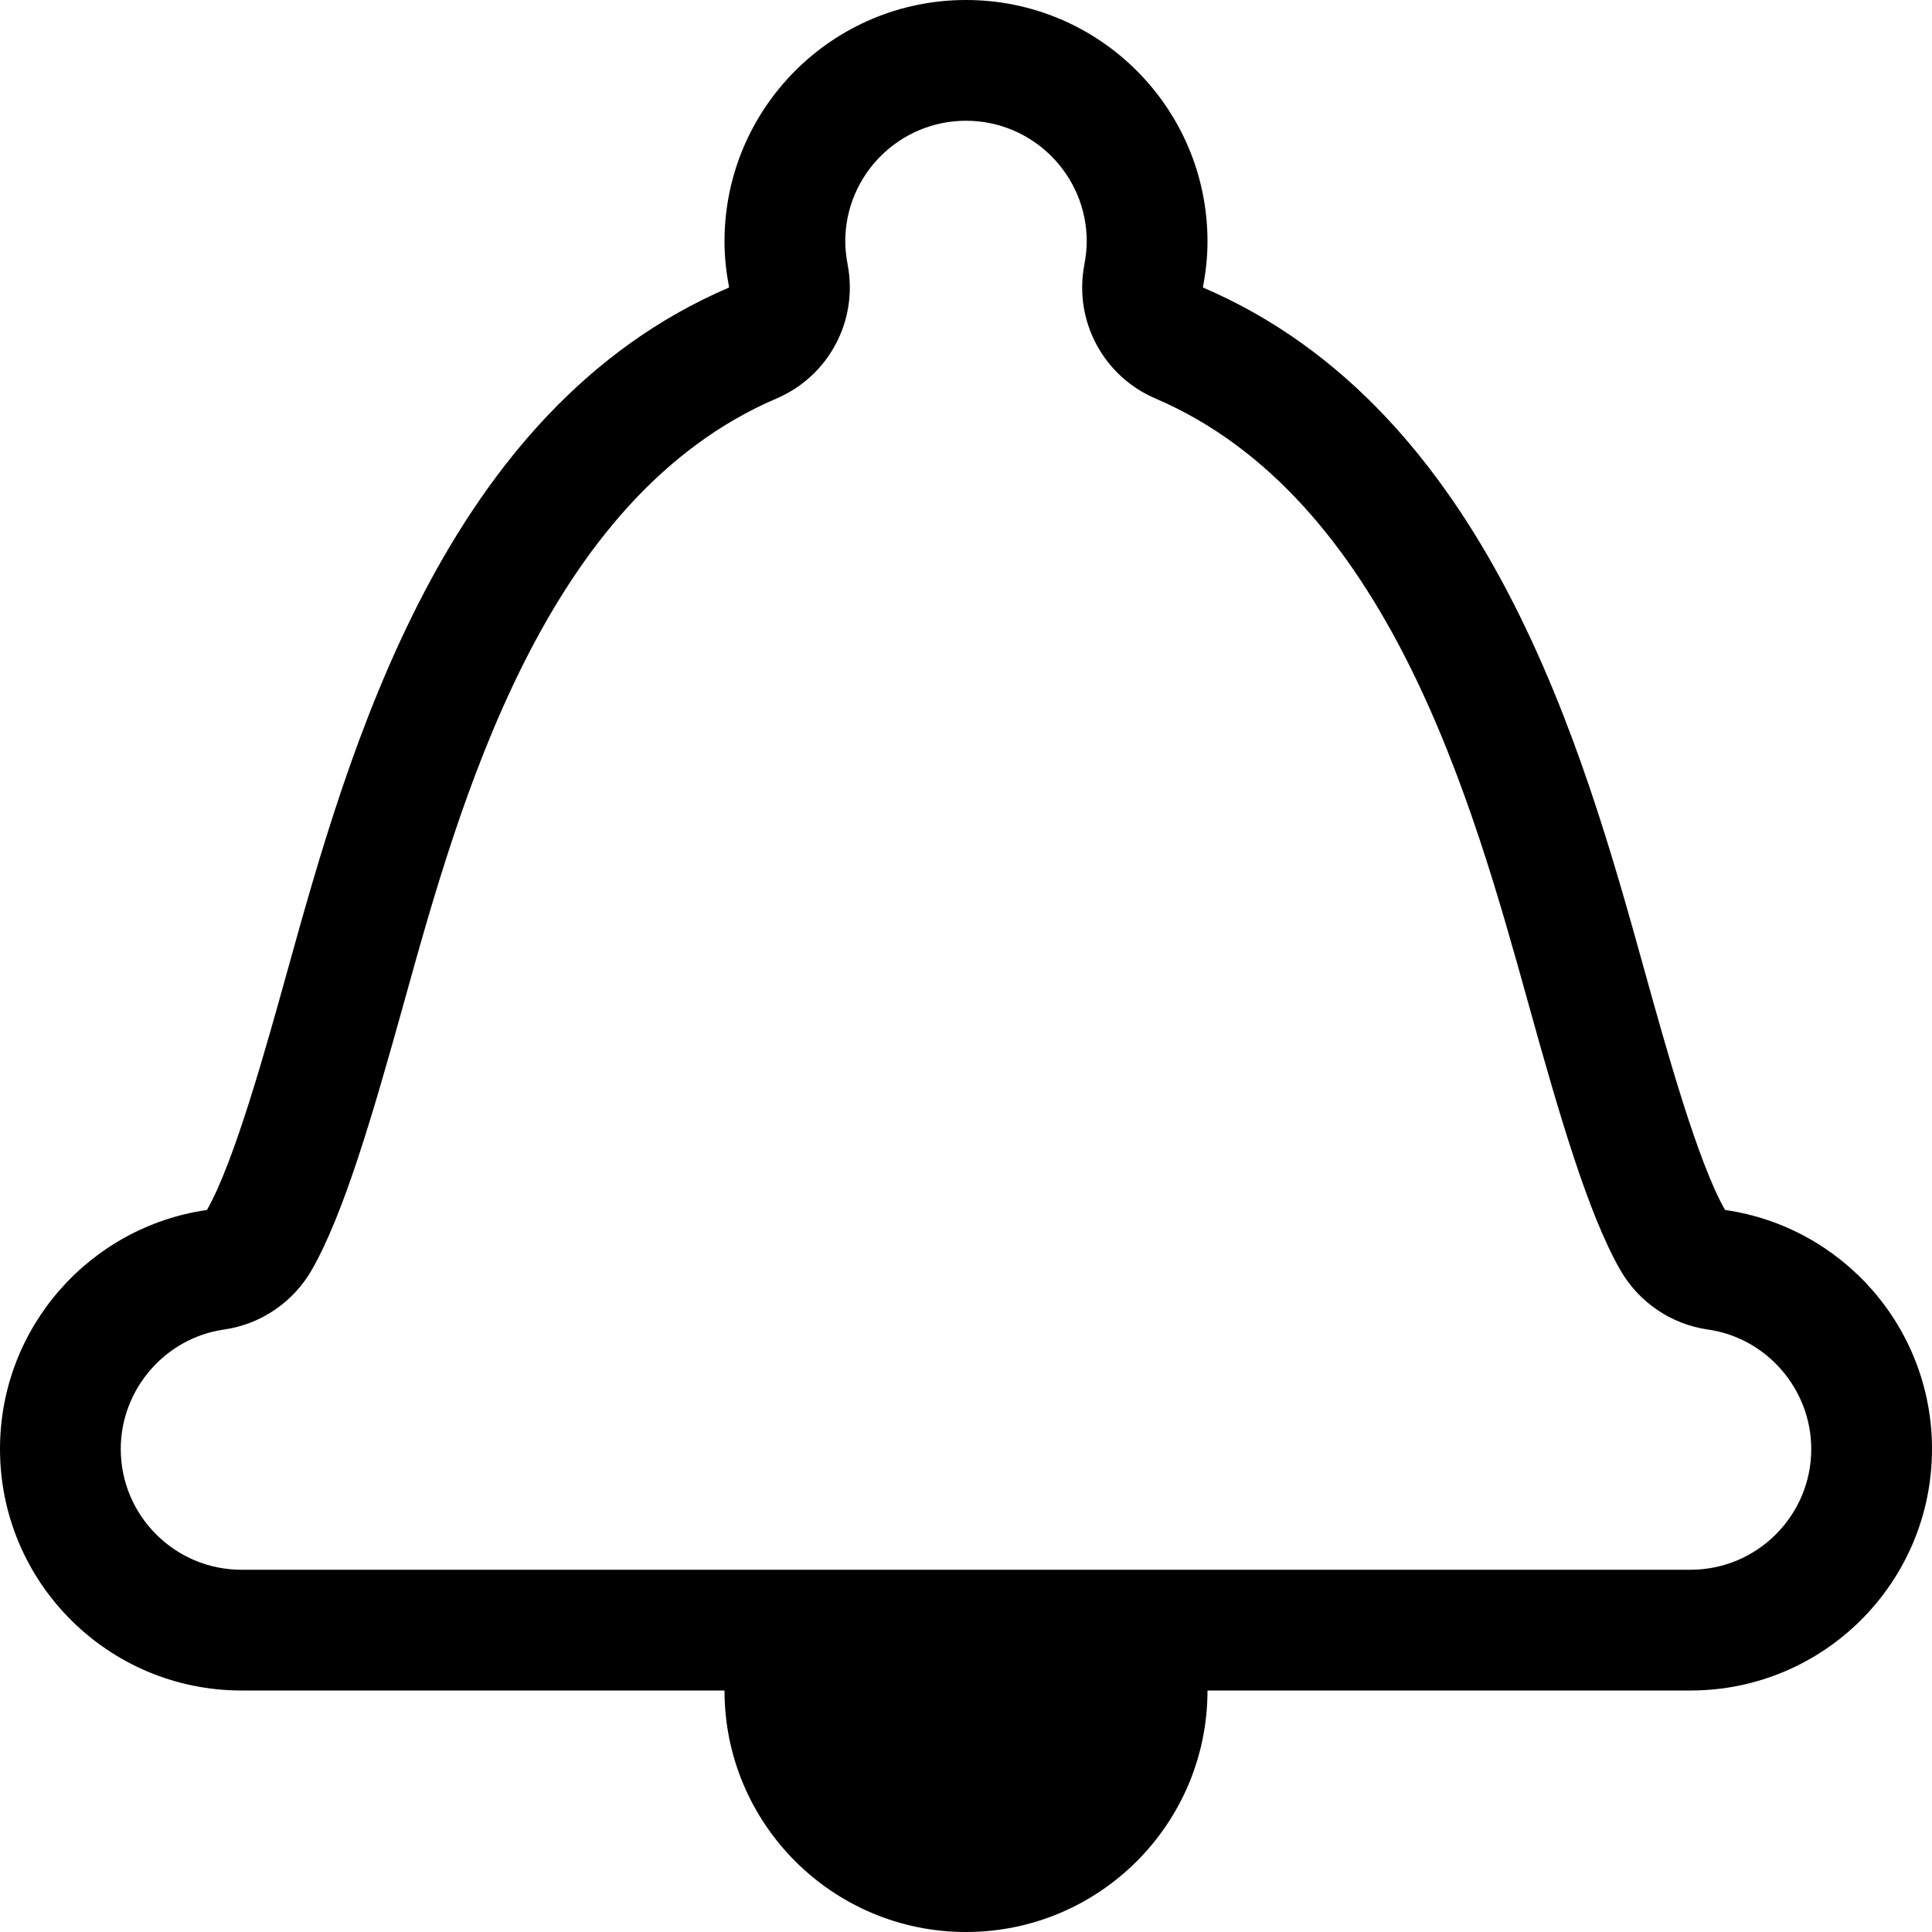 <?xml version="1.0" encoding="utf-8"?>
<!-- Generator: Adobe Illustrator 16.0.0, SVG Export Plug-In . SVG Version: 6.00 Build 0)  -->
<!DOCTYPE svg PUBLIC "-//W3C//DTD SVG 1.1//EN" "http://www.w3.org/Graphics/SVG/1.1/DTD/svg11.dtd">
<svg version="1.1" id="Layer_1" xmlns="http://www.w3.org/2000/svg" xmlns:xlink="http://www.w3.org/1999/xlink" x="0px" y="0px"
	 width="128px" height="128px" viewBox="0 0 128 128" enable-background="new 0 0 128 128" xml:space="preserve">
<g id="Syringe_2">
	<g>
		<path fill="#B0BEC5" d="M112.707,1429.293l-4-4c-0.391-0.391-1.023-0.391-1.414,0l-2,2c-0.391,0.391-0.391,1.023,0,1.414
			l1.293,1.293l-4.586,4.586l-1.293-1.293c-0.391-0.391-1.023-0.391-1.414,0l-12,12c-0.391,0.391-0.391,1.023,0,1.414l1.293,1.293
			l-7.293,7.293c-0.391,0.391-0.391,1.023,0,1.414c0.195,0.195,0.451,0.293,0.707,0.293s0.512-0.098,0.707-0.293l7.293-7.293
			l1.293,1.293c0.195,0.195,0.451,0.293,0.707,0.293s0.512-0.098,0.707-0.293l12-12c0.391-0.391,0.391-1.023,0-1.414l-1.293-1.293
			l4.586-4.586l1.293,1.293c0.195,0.195,0.451,0.293,0.707,0.293s0.512-0.098,0.707-0.293l2-2
			C113.098,1430.316,113.098,1429.684,112.707,1429.293z M100,1435.414l0.586,0.586L98,1438.586L97.414,1438L100,1435.414z
			 M92,1448.586L89.414,1446l6.586-6.586l2.586,2.586L92,1448.586z M100,1440.586L99.414,1440l2.586-2.586l0.586,0.586L100,1440.586
			z M110,1430.586l-2.586-2.586l0.586-0.586l2.586,2.586L110,1430.586z"/>
	</g>
</g>
<g id="Alarm">
	<g>
		<path d="M114.289,80.164c-1.805-3.156-3.891-10.664-5.328-15.836c-4.063-14.617-10.352-37.18-29.266-45.281
			C79.883,18.055,80,17.039,80,16c0-8.836-7.164-16-16-16S48,7.164,48,16c0,1.039,0.117,2.055,0.305,3.047
			c-18.914,8.102-25.203,30.664-29.266,45.281c-1.438,5.172-3.523,12.68-5.328,15.836C5.961,81.273,0,87.938,0,96
			c0,8.836,7.164,16,16,16h32c0,8.836,7.164,16,16,16s16-7.164,16-16h32c8.836,0,16-7.164,16-16
			C128,87.938,122.039,81.273,114.289,80.164z M112,104H16c-4.414,0-8-3.586-8-8c0-3.953,2.945-7.359,6.844-7.914
			c2.445-0.352,4.586-1.813,5.813-3.953c2.125-3.719,4.016-10.195,6.094-17.664C30.453,53.141,36.047,33,51.453,26.398
			c3.453-1.477,5.406-5.148,4.711-8.836C56.055,16.969,56,16.461,56,16c0-4.414,3.586-8,8-8s8,3.586,8,8
			c0,0.461-0.055,0.969-0.164,1.563c-0.695,3.688,1.258,7.359,4.711,8.836c15.406,6.602,21,26.742,24.711,40.086
			c2.07,7.453,3.961,13.93,6.086,17.648c1.227,2.141,3.367,3.602,5.813,3.953C117.055,88.641,120,92.047,120,96
			C120,100.414,116.414,104,112,104z"/>
	</g>
</g>
</svg>
